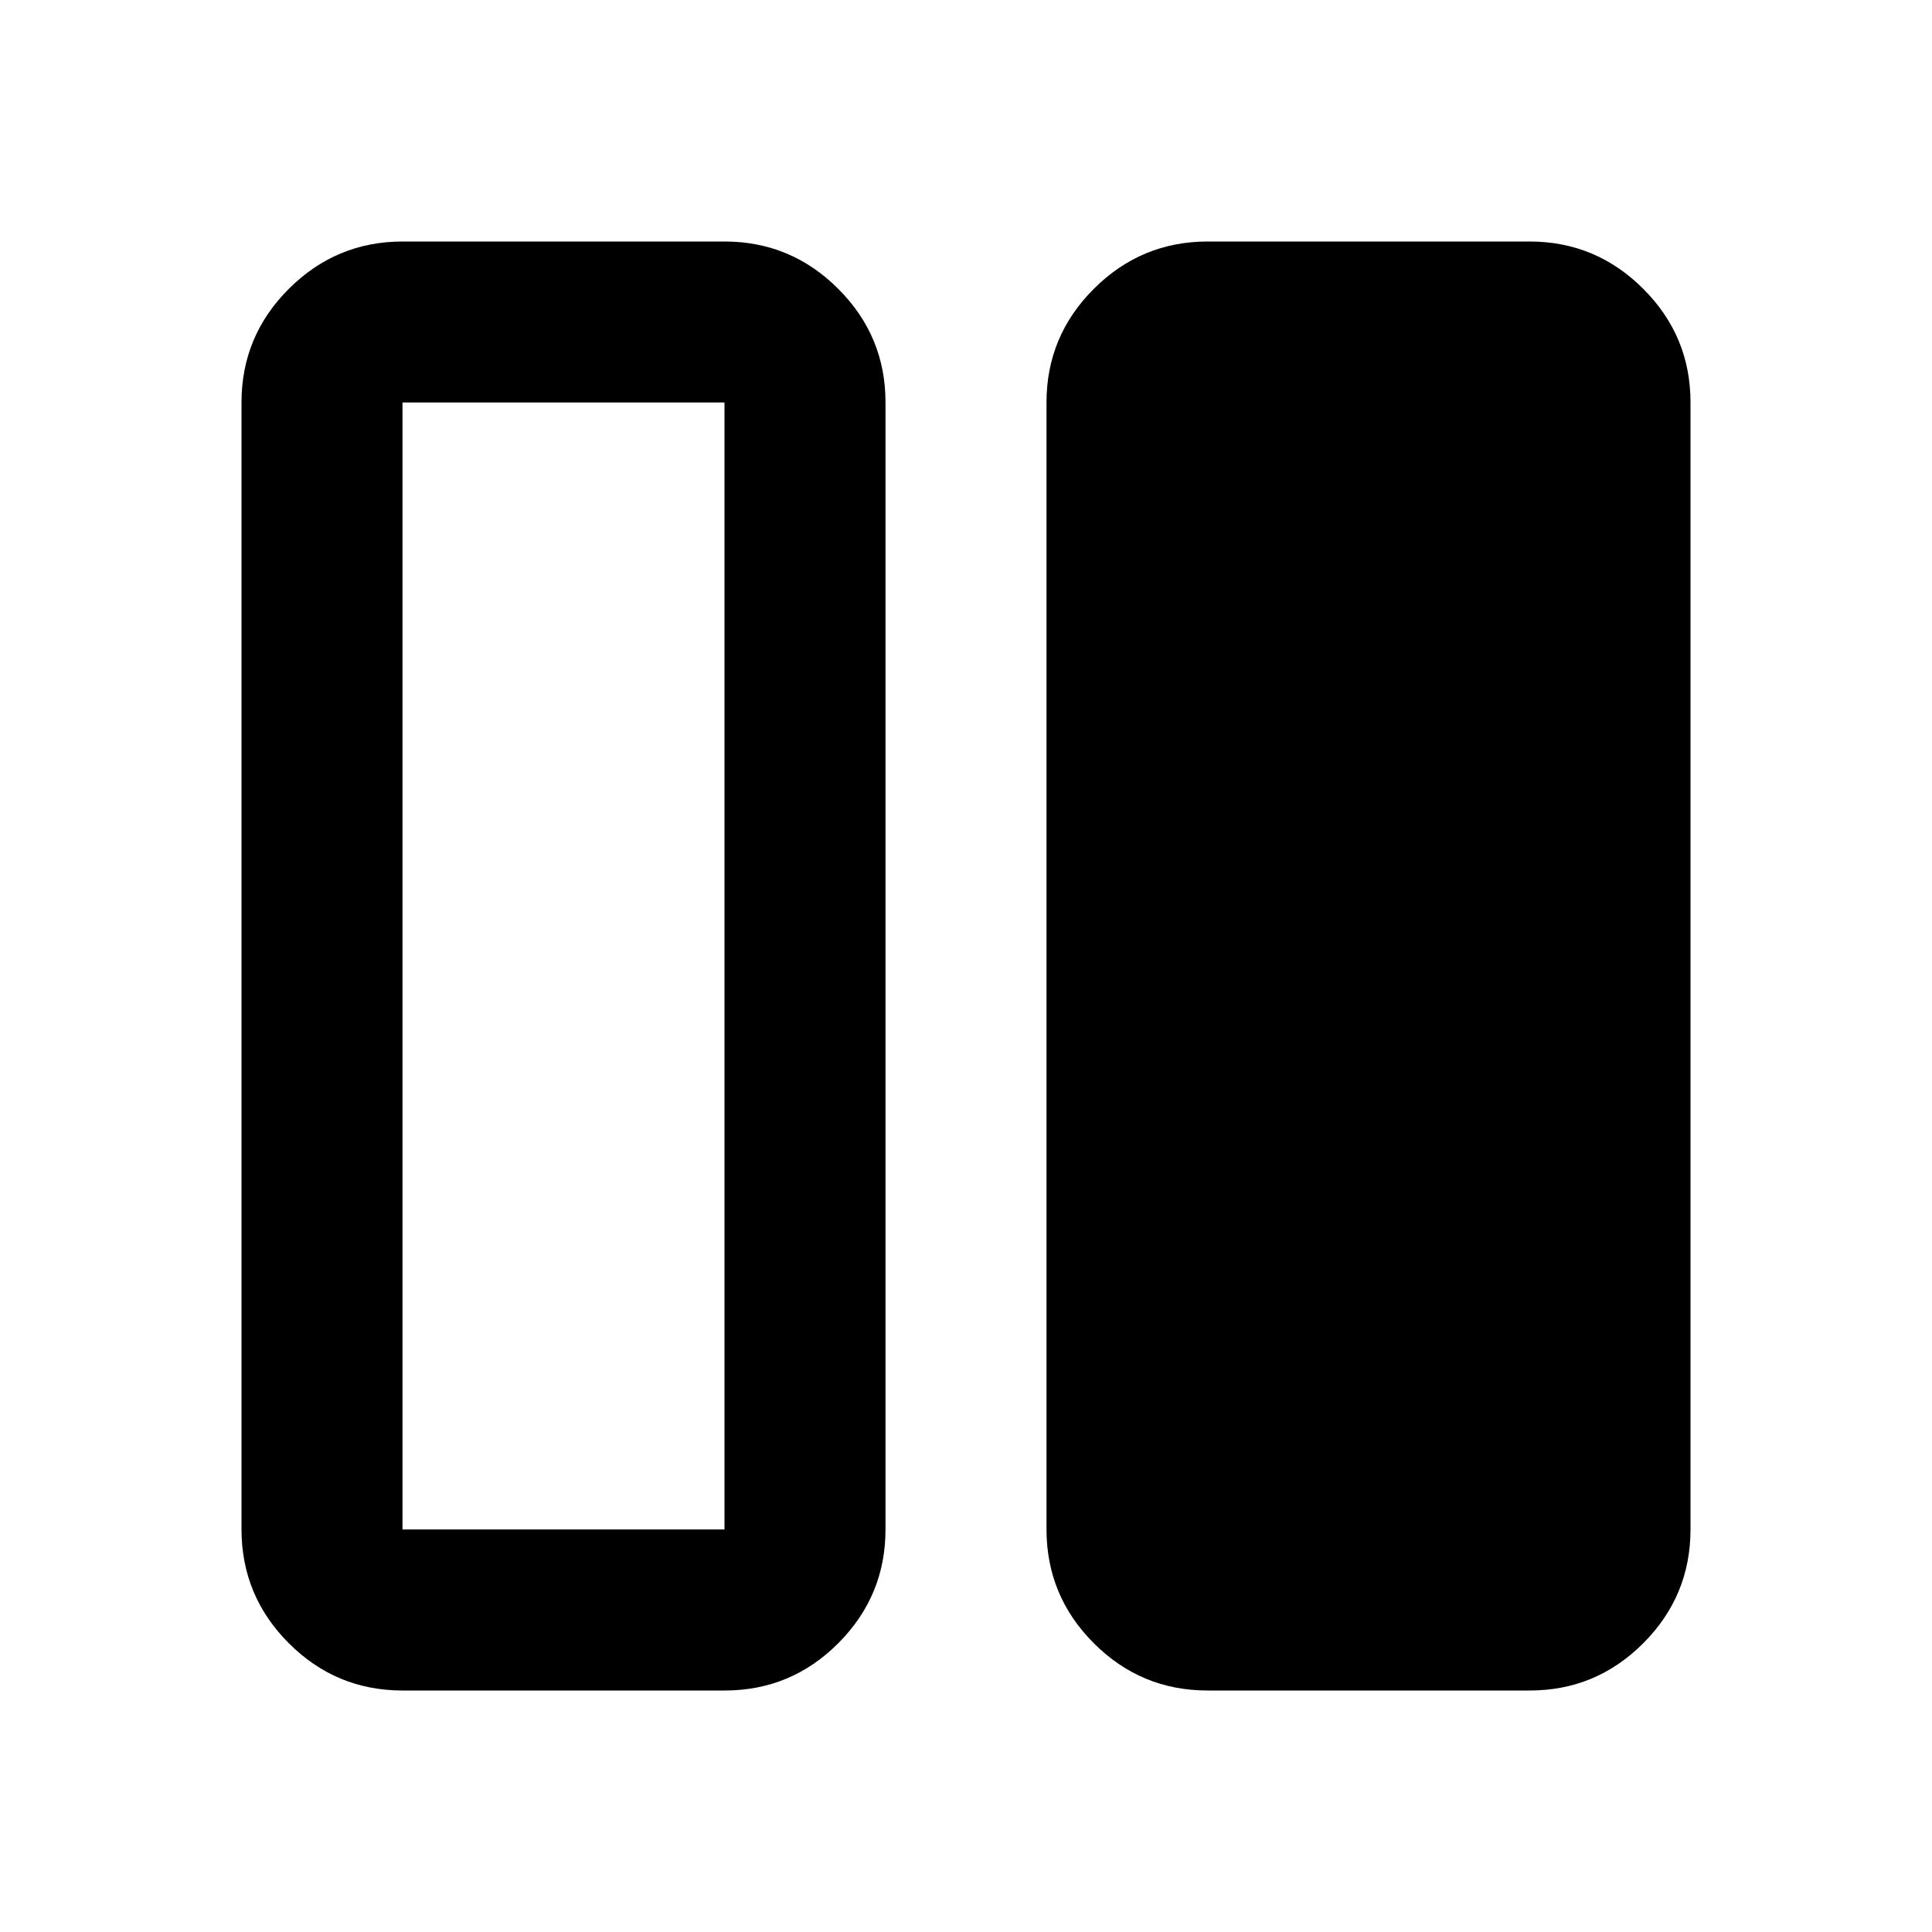 <svg xmlns="http://www.w3.org/2000/svg" width="3em" height="3em" viewBox="0 0 24 24"><path fill="currentColor" d="M15 21q-.825 0-1.412-.587T13 19V5q0-.825.588-1.412T15 3h4q.825 0 1.413.588T21 5v14q0 .825-.587 1.413T19 21zM5 21q-.825 0-1.412-.587T3 19V5q0-.825.588-1.412T5 3h4q.825 0 1.413.588T11 5v14q0 .825-.587 1.413T9 21zM5 5v14h4V5zm4 14H5z"/></svg>